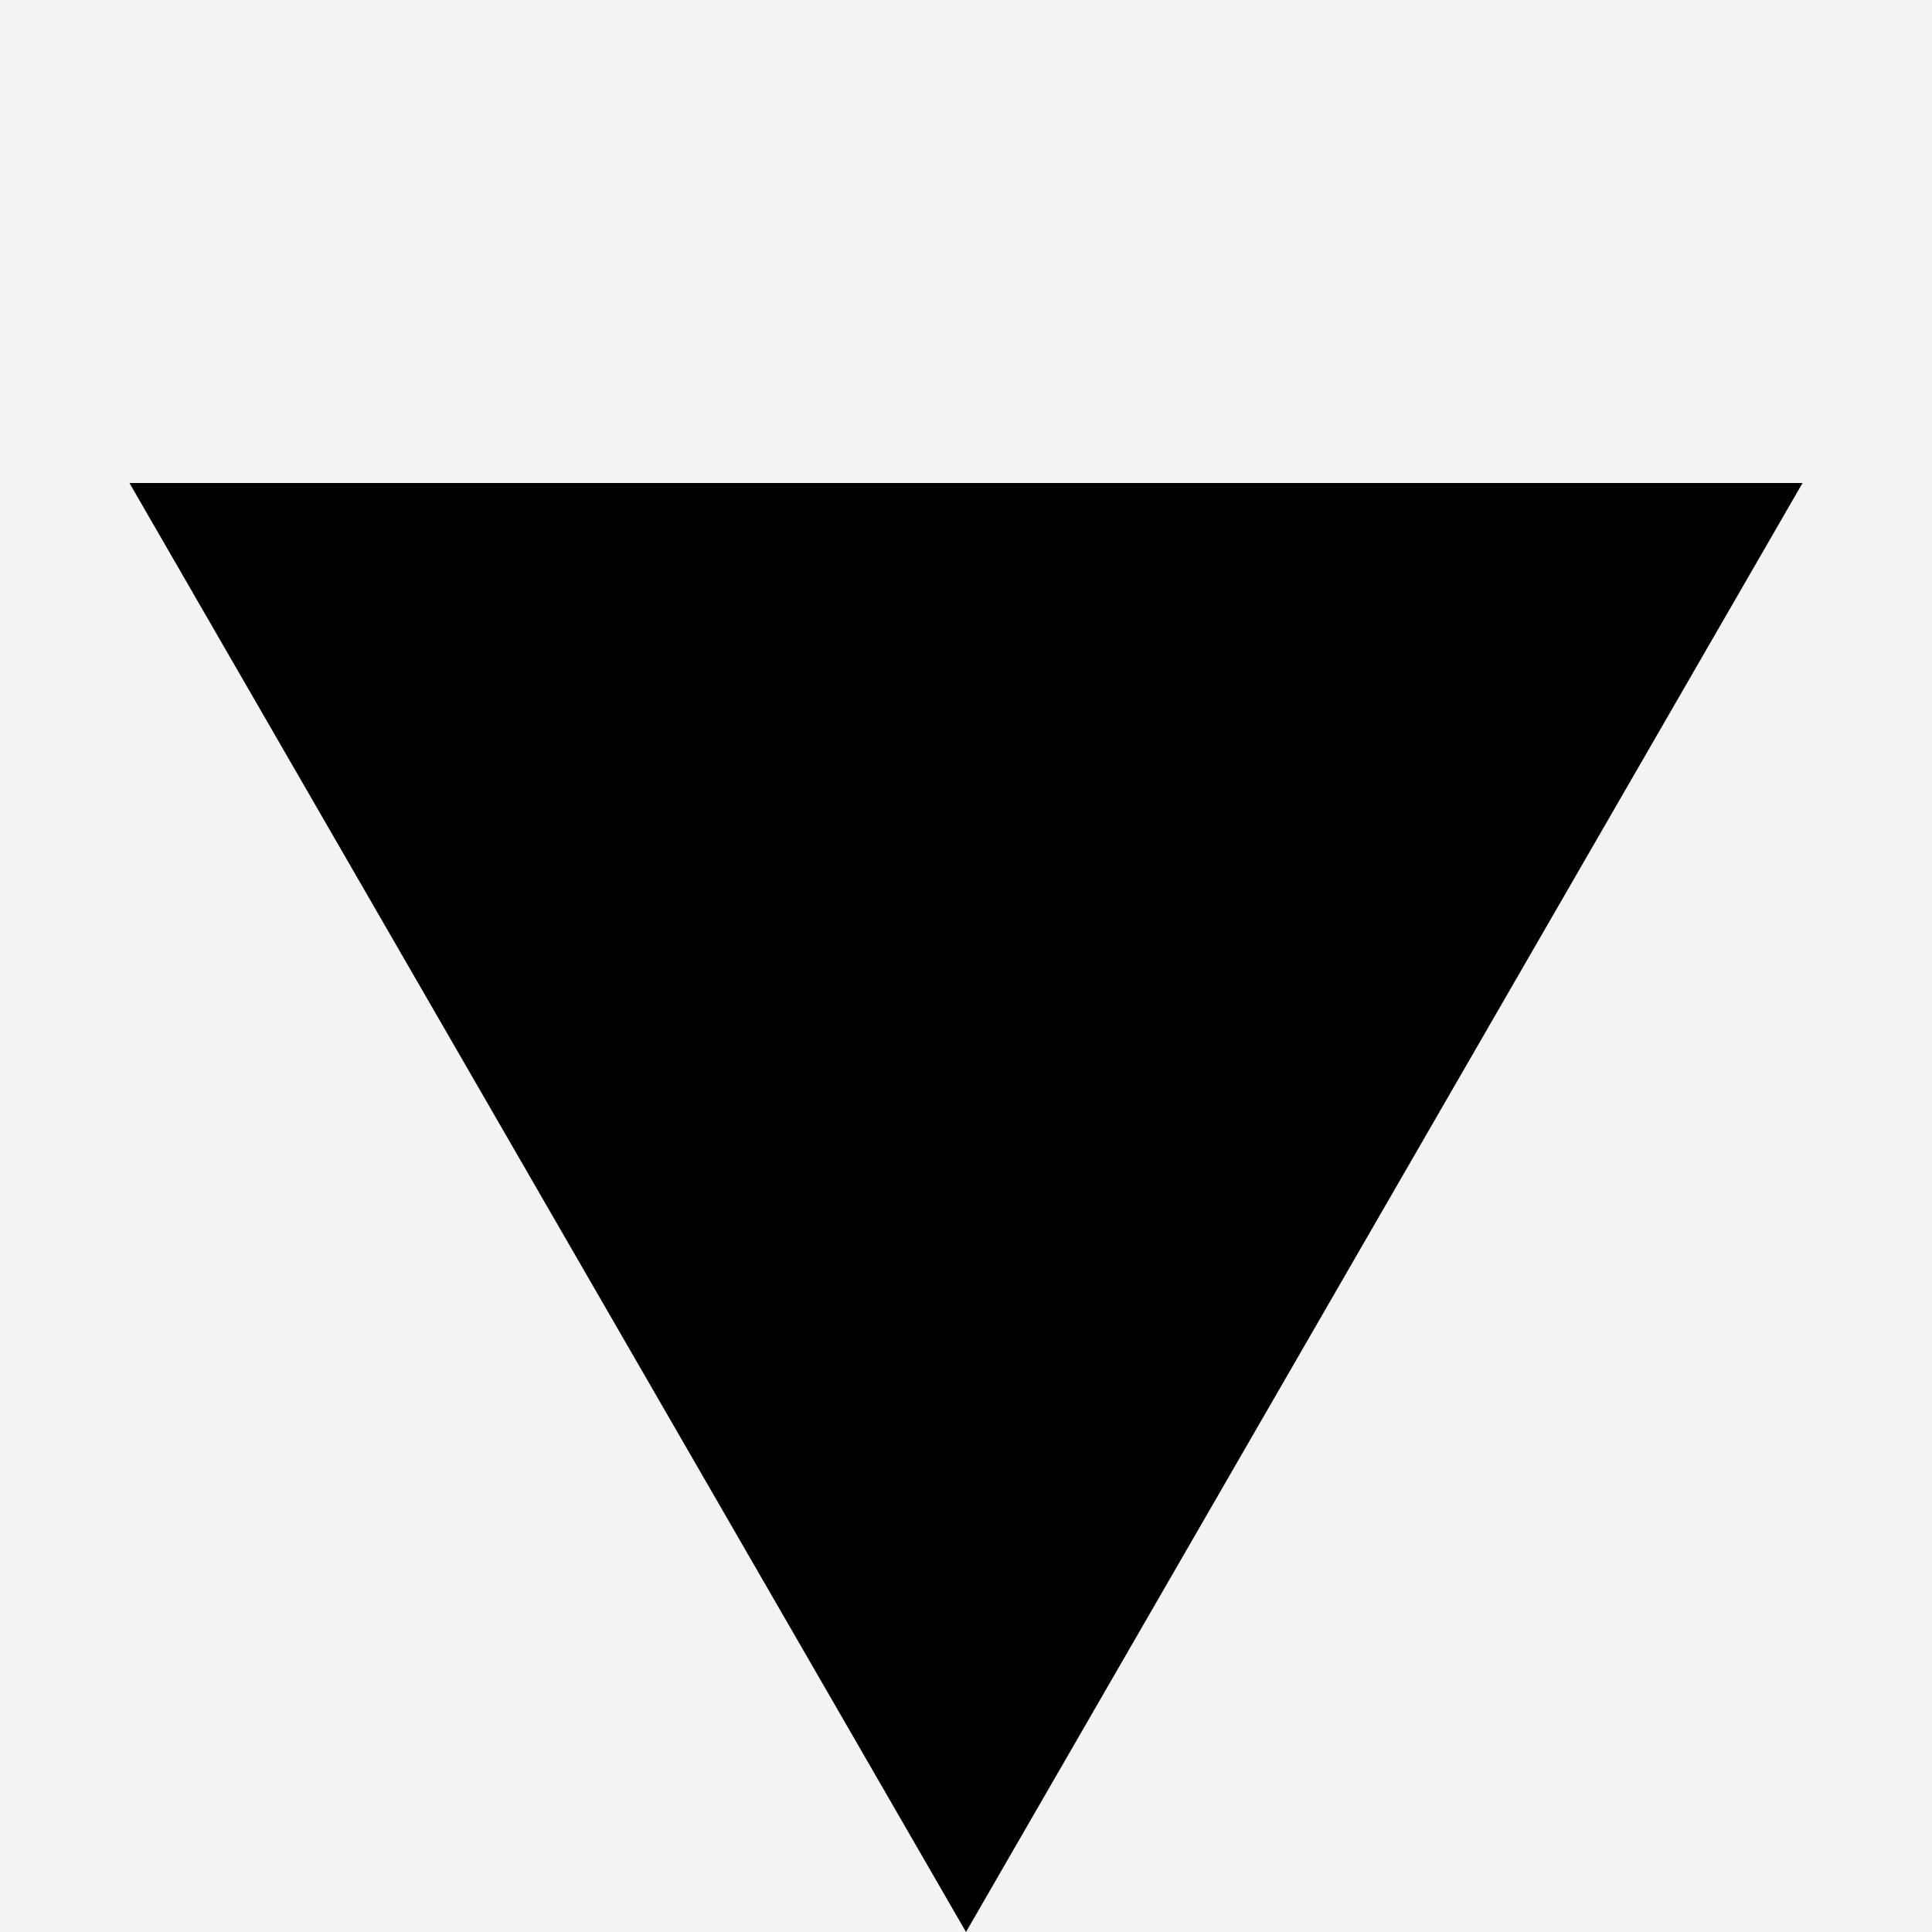 <svg width="16" height="16" viewBox="0 0 16 16" fill="none" xmlns="http://www.w3.org/2000/svg">
<rect width="16" height="16" fill="#E5E5E5"/>
<g id="Bosh sahifa" clip-path="url(#clip0_9_0)">
<rect width="1300" height="3910" transform="translate(-764 -3391)" fill="white"/>
<g id="order-form">
<rect width="1300" height="543" transform="translate(-764 -363)" fill="#00BAFC"/>
<g id="form">
<g id="form_2">
<rect x="-288" y="-188" width="348" height="304" rx="5" fill="white"/>
<g id="select">
<g id="input">
<rect x="-264" y="-20" width="300" height="56" rx="5" fill="#F3F3F3"/>
<g id="Group 1">
<path id="Polygon 1" d="M8 16L14.928 4H1.072L8 16Z" fill="black"/>
</g>
</g>
</g>
</g>
</g>
</g>
</g>
<defs>
<clipPath id="clip0_9_0">
<rect width="1300" height="3910" fill="white" transform="translate(-764 -3391)"/>
</clipPath>
</defs>
</svg>
